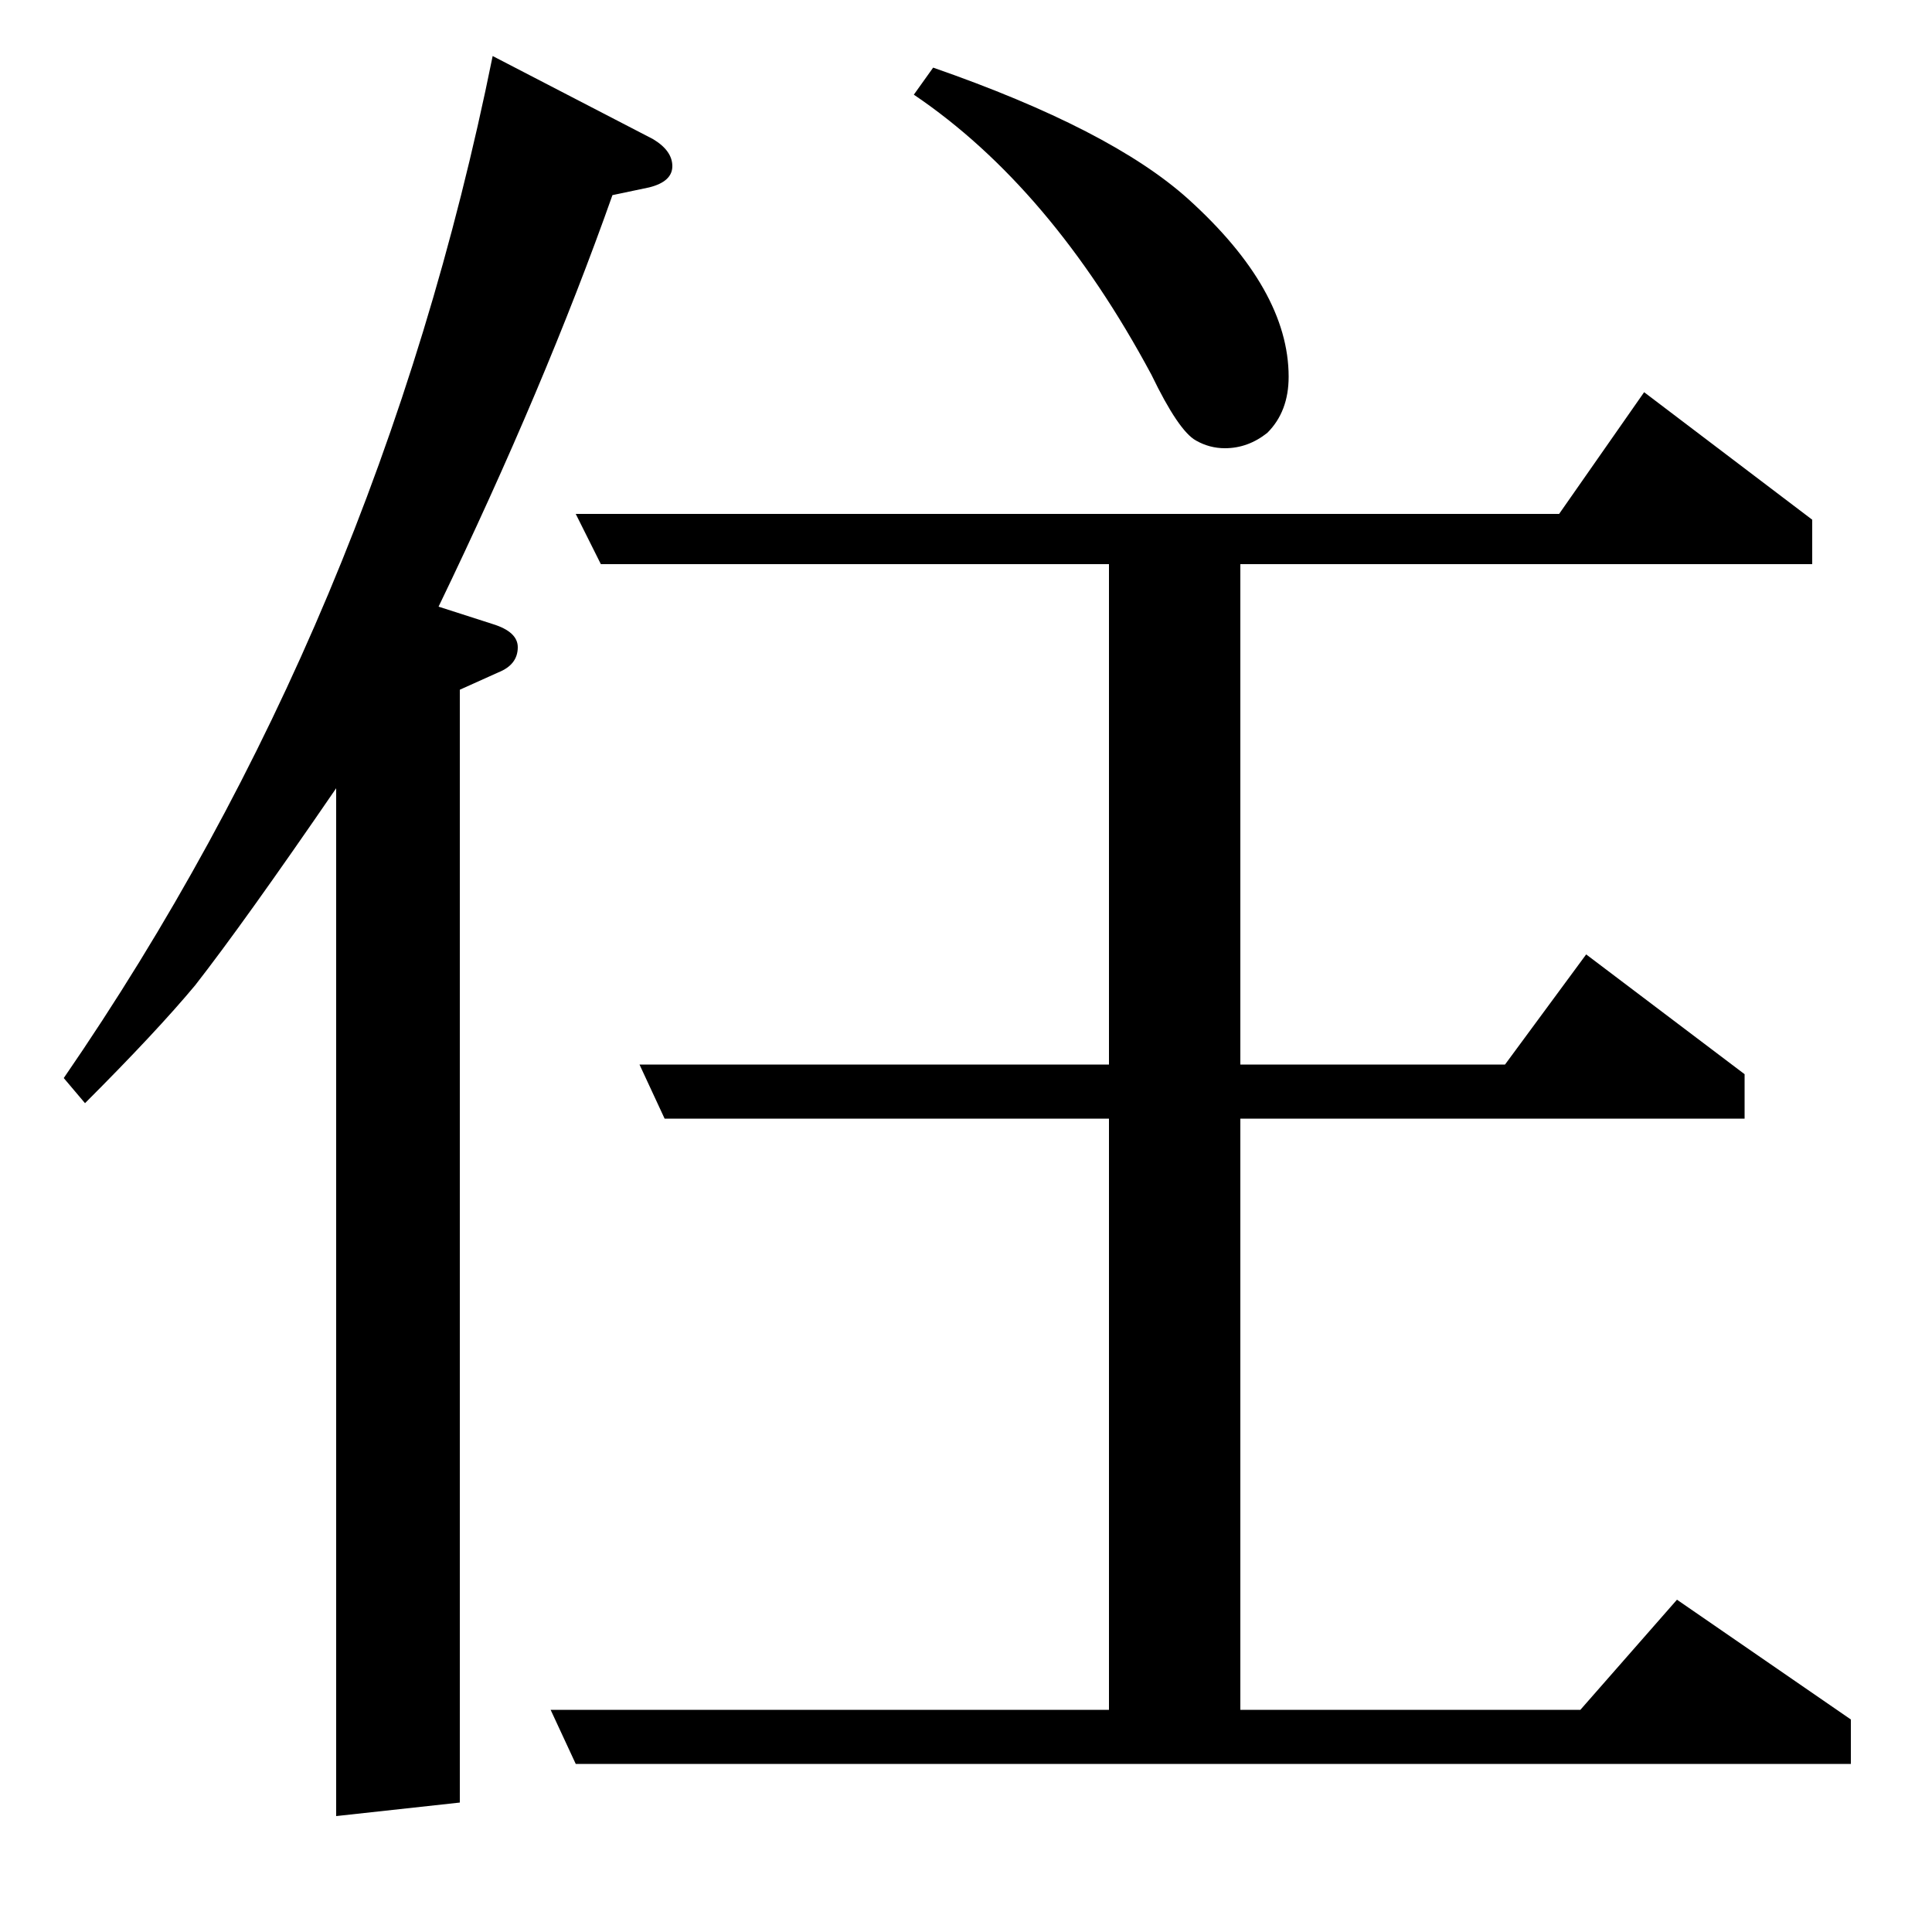 <?xml version="1.0" standalone="no"?>
<!DOCTYPE svg PUBLIC "-//W3C//DTD SVG 1.1//EN" "http://www.w3.org/Graphics/SVG/1.1/DTD/svg11.dtd" >
<svg xmlns="http://www.w3.org/2000/svg" xmlns:xlink="http://www.w3.org/1999/xlink" version="1.1" viewBox="0 -120 1000 1000">
  <g transform="matrix(1 0 0 -1 0 880)">
   <path fill="currentColor"
d="M33 442q163 237 222 529l83 -43q10 -6 10 -14t-12 -11l-19 -4q-35 -99 -90 -213l28 -9q13 -4 13 -12q0 -9 -10 -13l-20 -9v-576l-64 -7v532q-48 -70 -73 -102q-20 -24 -57 -61zM958 87h-660l-13 28h289v306h-230l-13 28h243v259h-263l-13 26h509l44 63l87 -66v-23h-296
v-259h137l42 57l82 -62v-23h-261v-306h176l50 57l90 -62v-23zM483 965q92 -32 132 -68q52 -47 52 -92q0 -18 -11 -29q-10 -8 -22 -8q-8 0 -15 4q-9 5 -23 34q-52 97 -123 145z" />
  </g>

</svg>
